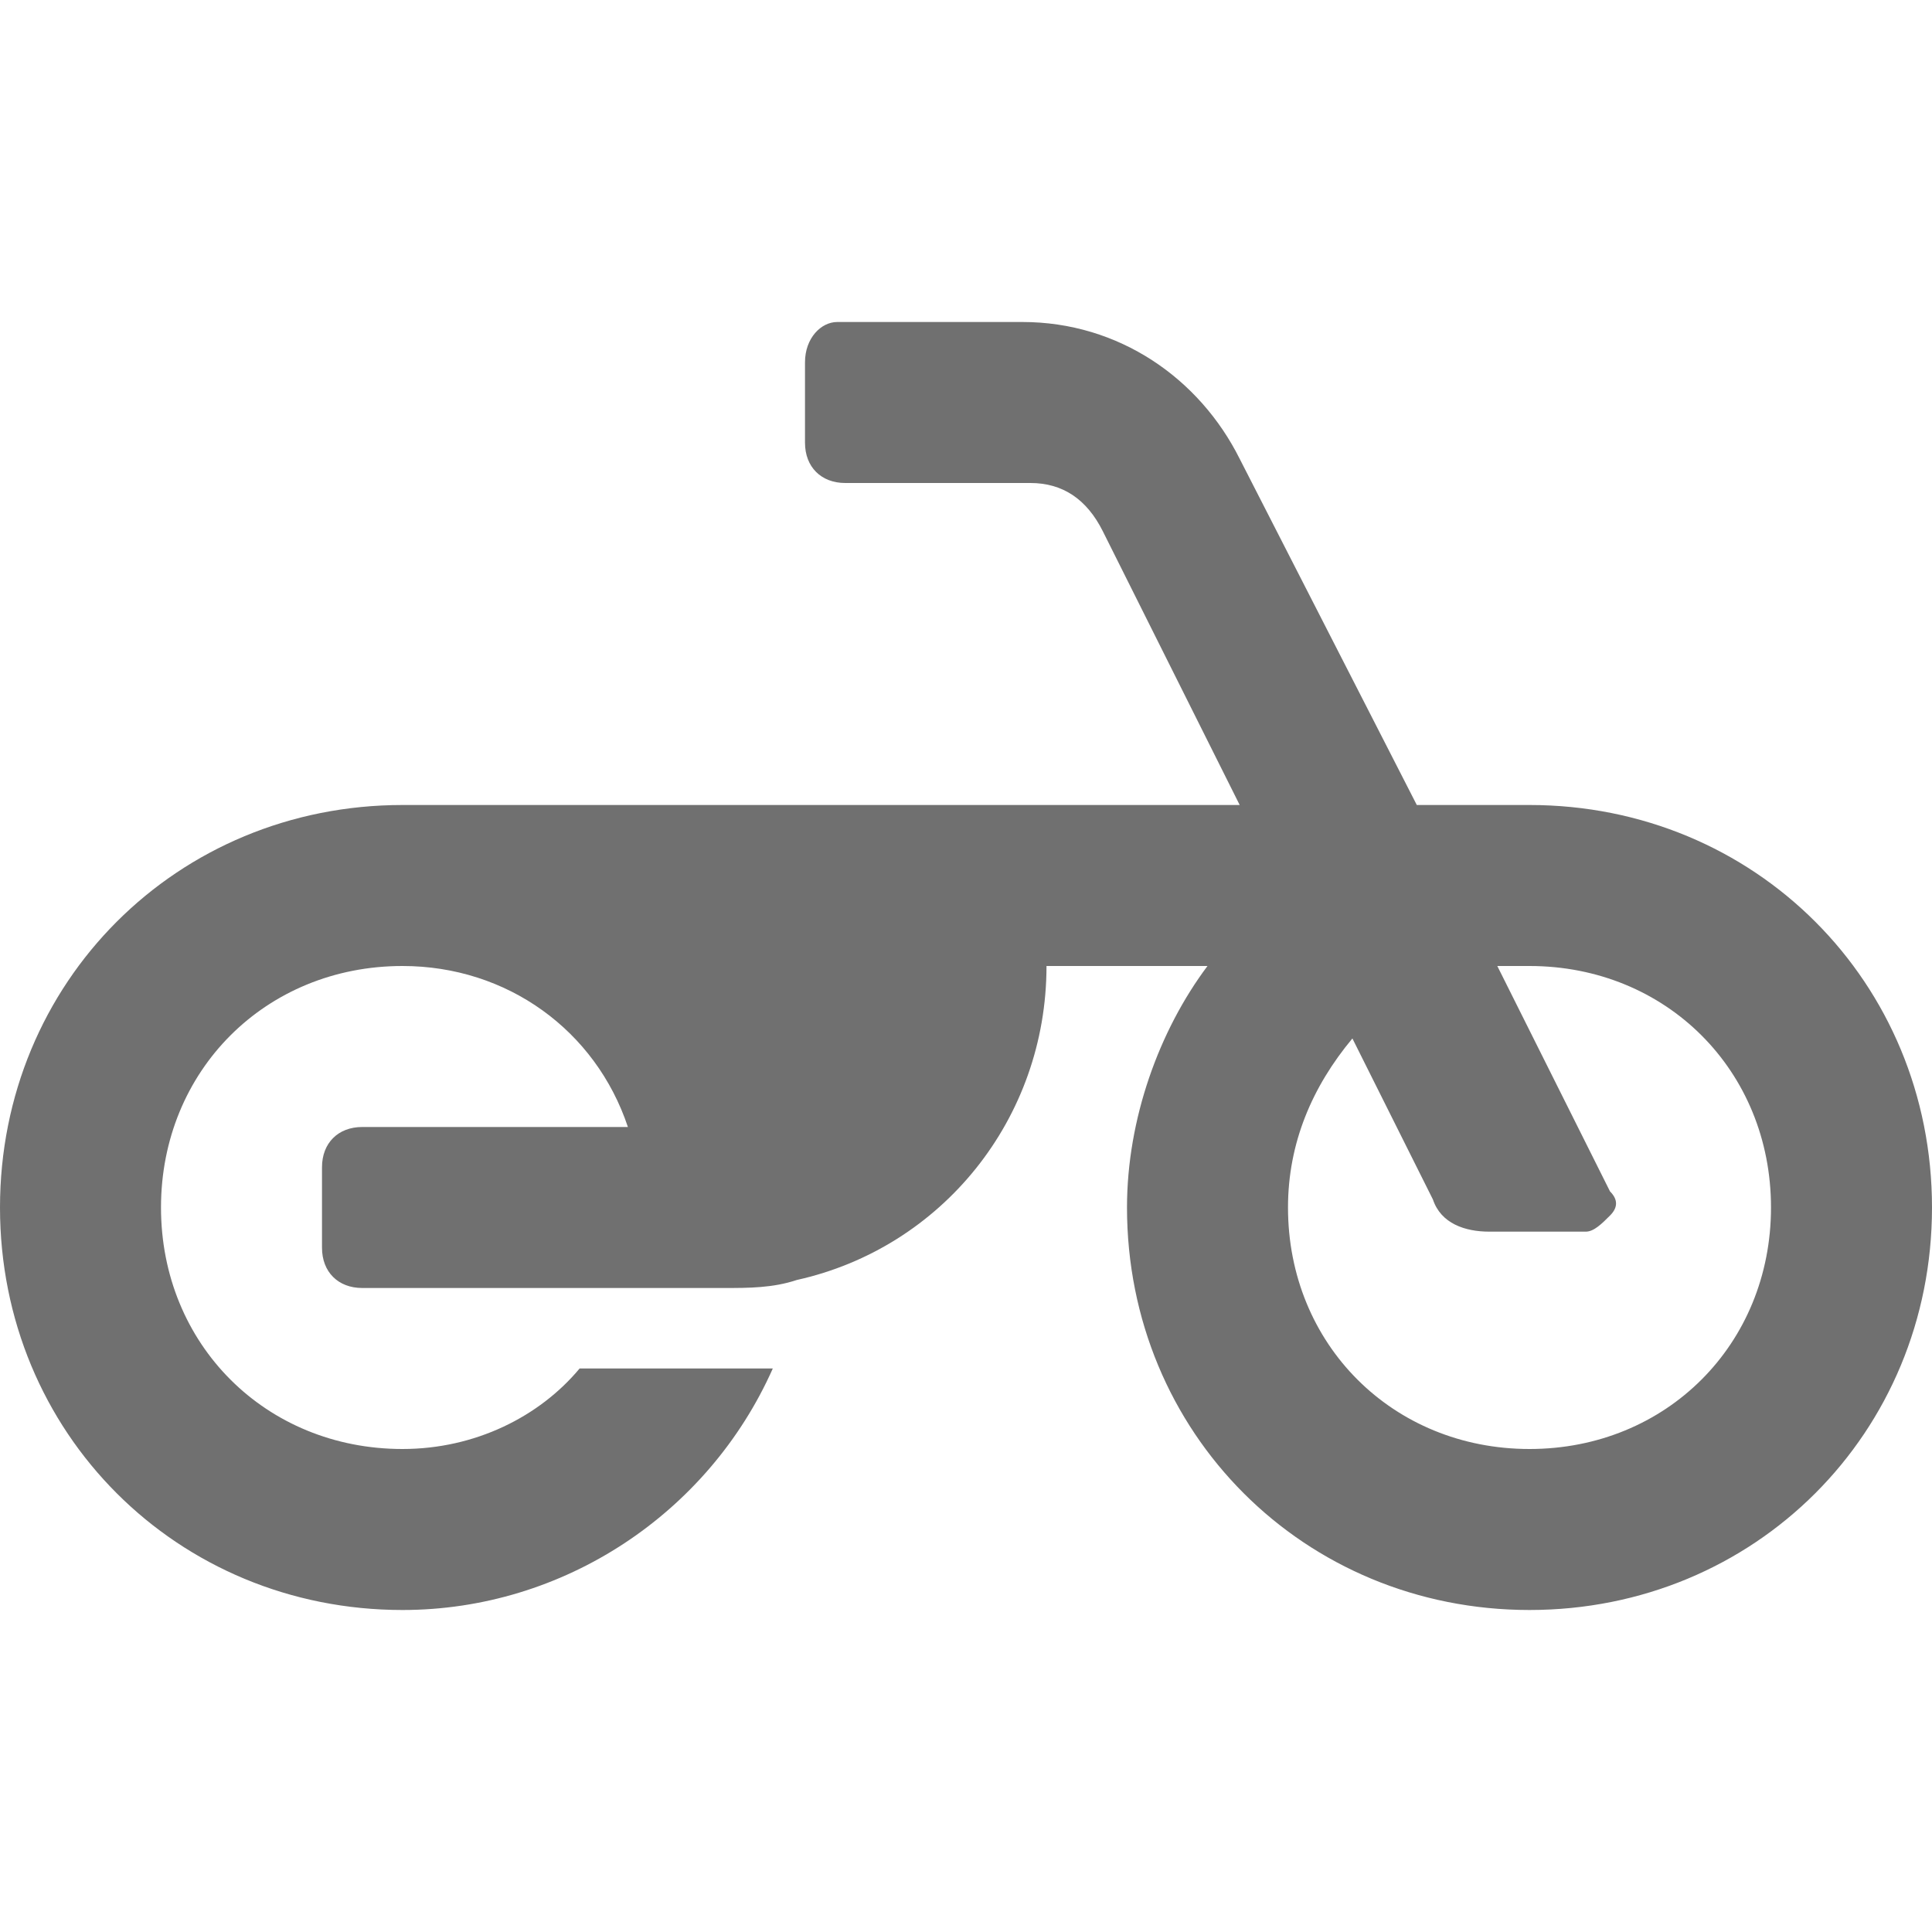 <?xml version="1.0" standalone="no"?><!DOCTYPE svg PUBLIC "-//W3C//DTD SVG 1.1//EN" "http://www.w3.org/Graphics/SVG/1.1/DTD/svg11.dtd"><svg t="1597055565646" class="icon" viewBox="0 0 1024 1024" version="1.1" xmlns="http://www.w3.org/2000/svg" p-id="31888" xmlns:xlink="http://www.w3.org/1999/xlink" width="64" height="64"><defs><style type="text/css"></style></defs><path d="M810.667 426.667h-59.733l-93.867-183.467c-21.333-42.667-64-72.533-115.2-72.533h-98.133c-8.533 0-17.067 8.533-17.067 21.333v42.667c0 12.8 8.533 21.333 21.333 21.333h98.133c17.067 0 29.867 8.533 38.4 25.6l72.533 145.067H213.333c-119.467 0-213.333 93.867-213.333 213.333s93.867 213.333 213.333 213.333c85.333 0 162.133-51.2 196.267-128H307.2c-21.333 25.6-55.467 42.667-93.867 42.667-72.533 0-128-55.467-128-128s55.467-128 128-128c55.467 0 102.4 34.133 119.467 85.333H192c-12.8 0-21.333 8.533-21.333 21.333v42.667c0 12.8 8.533 21.333 21.333 21.333H384c12.8 0 25.6 0 38.4-4.267 76.8-17.067 132.267-85.333 132.267-166.4h85.333c-25.6 34.133-42.667 81.067-42.667 128 0 119.467 93.867 213.333 213.333 213.333s213.333-93.867 213.333-213.333-93.867-213.333-213.333-213.333z m0 341.333c-72.533 0-128-55.467-128-128 0-34.133 12.8-64 34.133-89.6l42.667 85.333c4.267 12.8 17.067 17.067 29.867 17.067h51.2c4.267 0 8.533-4.267 12.8-8.533s4.267-8.533 0-12.8L793.6 512h17.067c72.533 0 128 55.467 128 128s-55.467 128-128 128z" p-id="31889" fill="#707070"></path></svg>